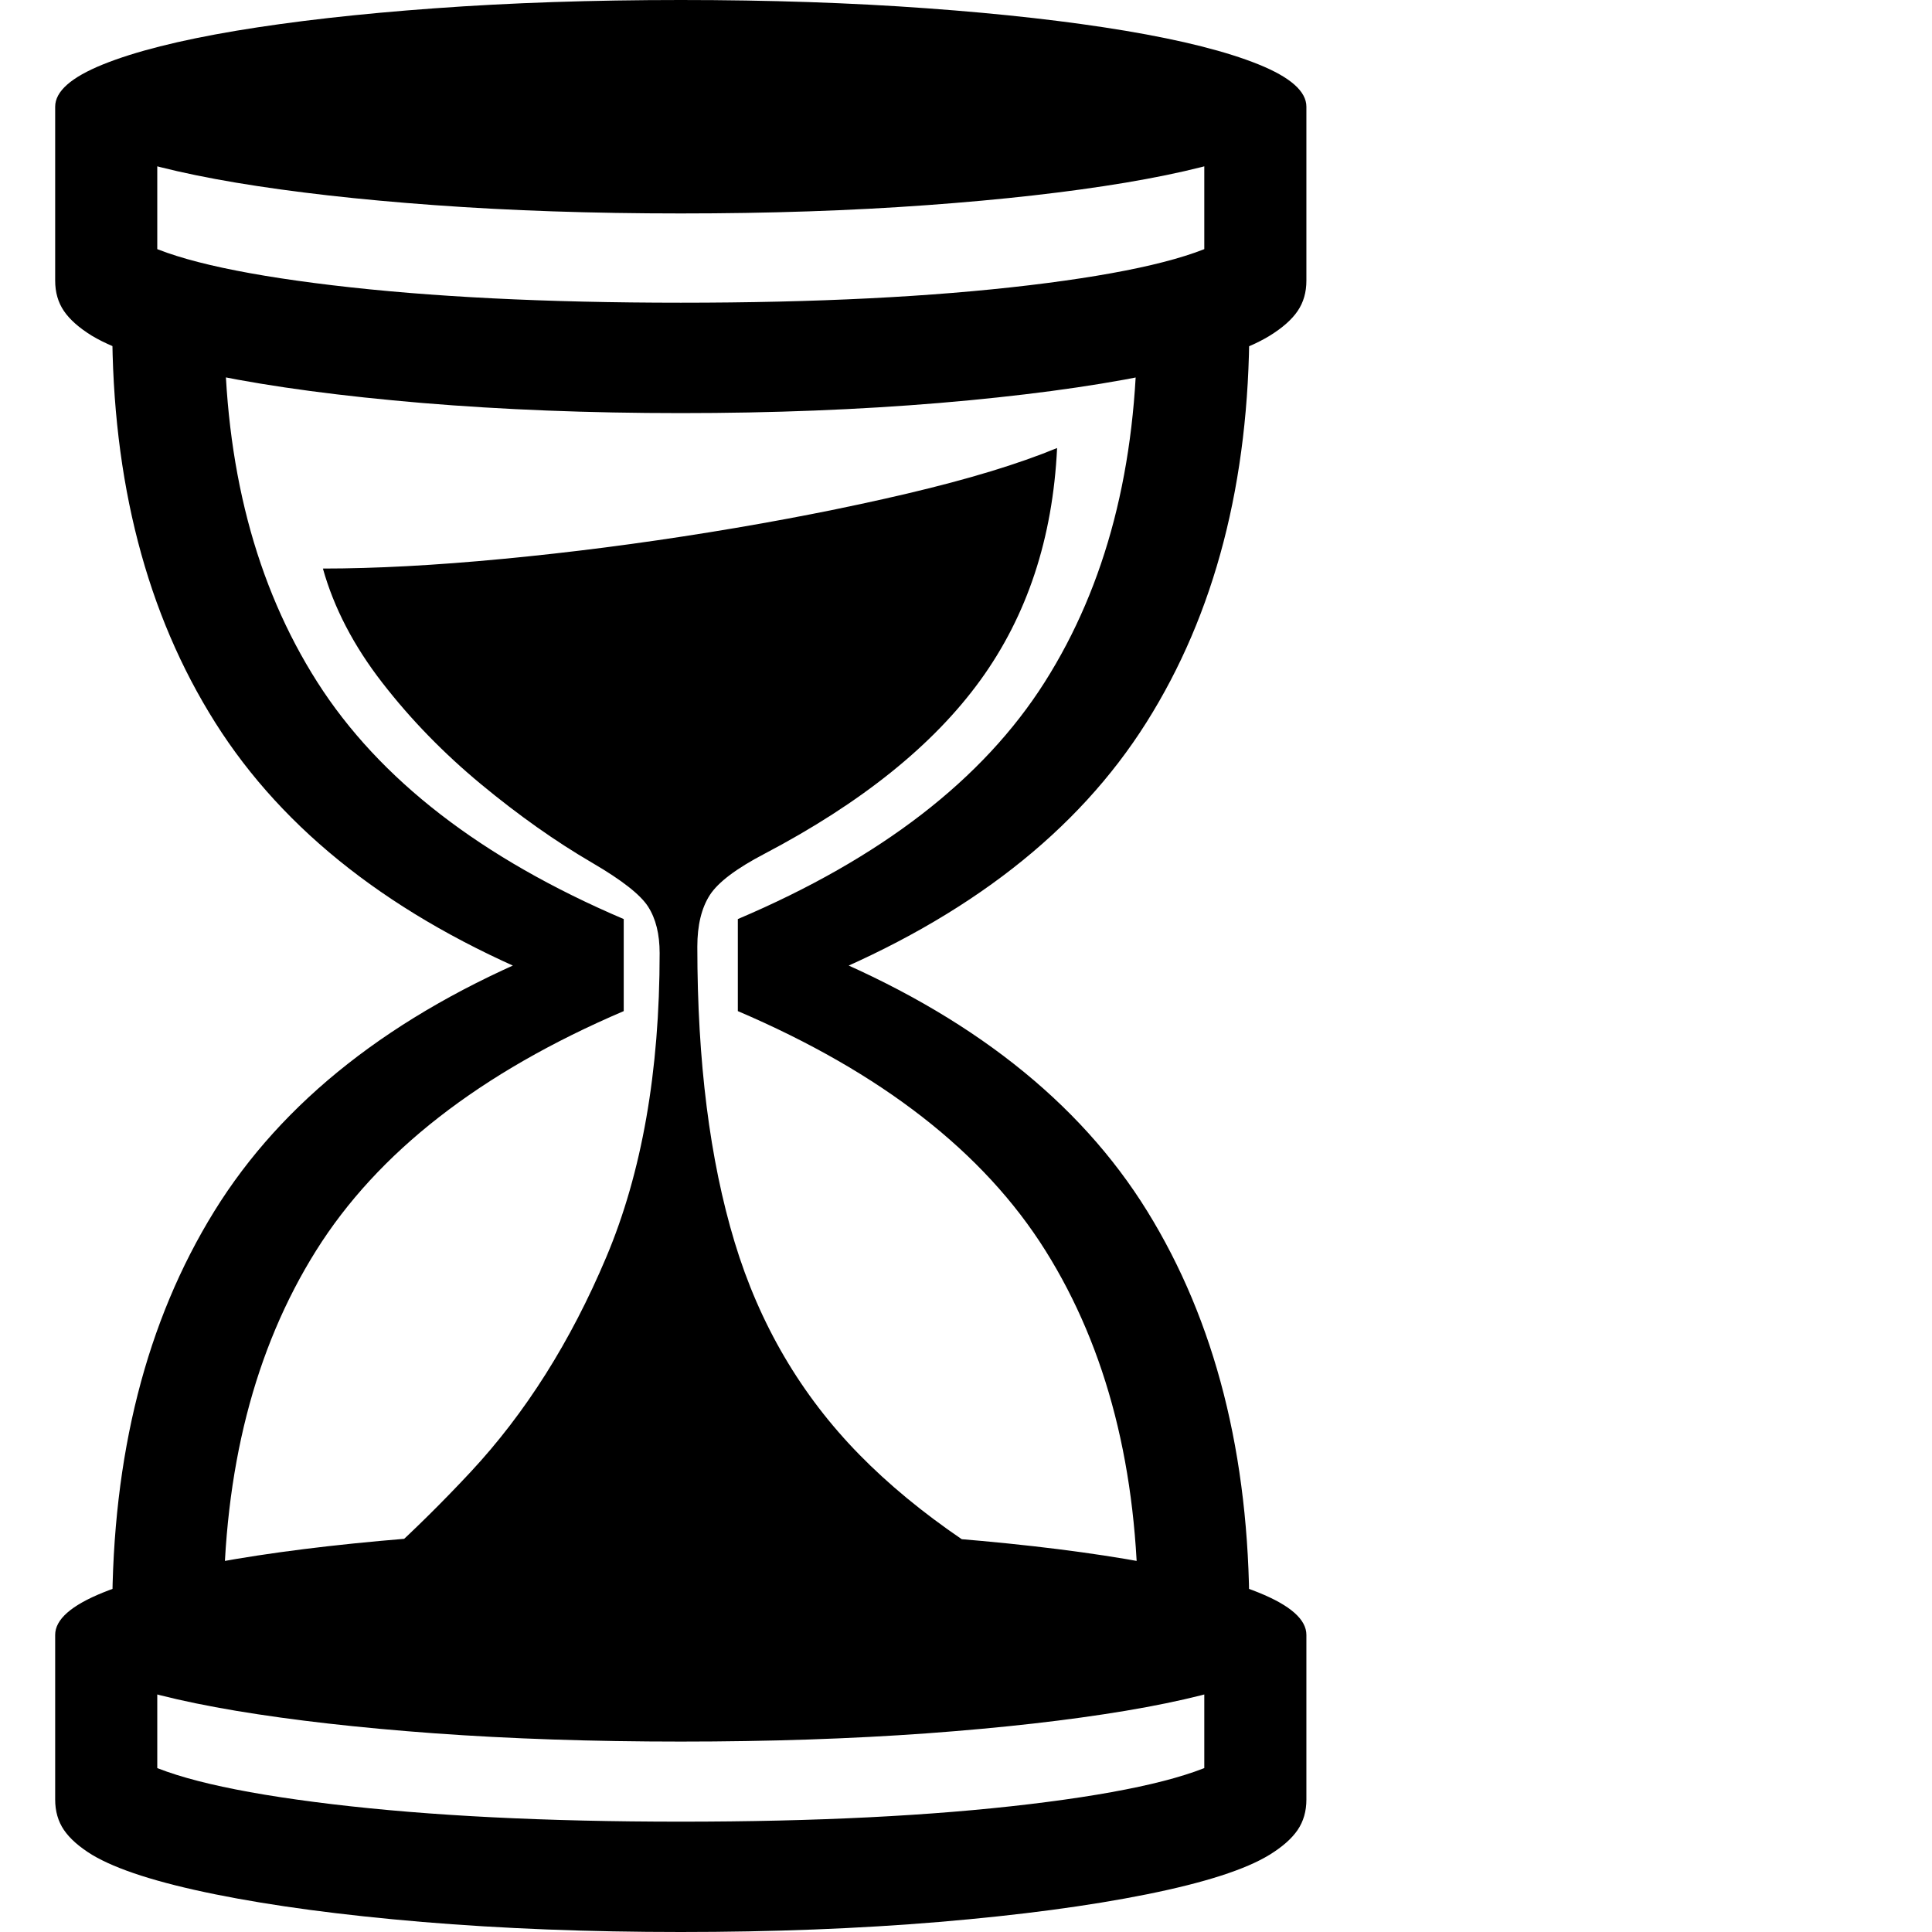 <svg version="1.1" xmlns="http://www.w3.org/2000/svg" width="256" height="256" viewBox="0 0 30.938 32.812">
  <defs>
    <style type="text/css" id="current-color-scheme">.ColorScheme-Text { color:#000000; }</style>
  </defs><path class="ColorScheme-Text" fill="currentColor" d="M4.188 27.609 C5.167 26.87 6.122 26 7.055 25 C7.987 24 8.755 22.784 9.359 21.352 C9.964 19.919 10.266 18.198 10.266 16.188 C10.266 15.865 10.201 15.602 10.07 15.398 C9.94 15.195 9.625 14.948 9.125 14.656 C8.5 14.292 7.87 13.846 7.234 13.32 C6.599 12.794 6.039 12.219 5.555 11.594 C5.07 10.969 4.734 10.323 4.547 9.656 C5.432 9.656 6.451 9.602 7.602 9.492 C8.753 9.383 9.924 9.232 11.117 9.039 C12.31 8.846 13.427 8.628 14.469 8.383 C15.51 8.138 16.359 7.88 17.016 7.609 C16.943 9.141 16.508 10.456 15.711 11.555 C14.914 12.654 13.693 13.635 12.047 14.5 C11.568 14.75 11.258 14.984 11.117 15.203 C10.977 15.422 10.906 15.714 10.906 16.078 C10.906 18.026 11.117 19.698 11.539 21.094 C11.961 22.49 12.667 23.693 13.656 24.703 C14.646 25.714 15.984 26.625 17.672 27.438 Z M10.625 32.812 C9.062 32.812 7.599 32.755 6.234 32.641 C4.87 32.526 3.698 32.37 2.719 32.172 C1.74 31.974 1.042 31.75 0.625 31.5 C0.406 31.365 0.247 31.224 0.148 31.078 C0.049 30.932 0 30.76 0 30.562 L0 27.766 L1.734 27.766 L1.734 30.422 L1.375 29.859 C1.938 30.182 3.047 30.443 4.703 30.641 C6.359 30.839 8.333 30.938 10.625 30.938 C12.917 30.938 14.891 30.839 16.547 30.641 C18.203 30.443 19.312 30.182 19.875 29.859 L19.516 30.422 L19.516 27.766 L21.25 27.766 L21.25 30.562 C21.25 30.76 21.201 30.932 21.102 31.078 C21.003 31.224 20.844 31.365 20.625 31.5 C20.219 31.75 19.523 31.974 18.539 32.172 C17.555 32.37 16.38 32.526 15.016 32.641 C13.651 32.755 12.188 32.812 10.625 32.812 Z M10.625 29.578 C9.125 29.578 7.732 29.531 6.445 29.438 C5.159 29.344 4.034 29.216 3.07 29.055 C2.107 28.893 1.354 28.703 0.812 28.484 C0.271 28.266 0 28.026 0 27.766 C0 27.505 0.271 27.266 0.812 27.047 C1.354 26.828 2.107 26.638 3.07 26.477 C4.034 26.315 5.159 26.188 6.445 26.094 C7.732 26 9.125 25.953 10.625 25.953 C12.125 25.953 13.518 26 14.805 26.094 C16.091 26.188 17.216 26.315 18.18 26.477 C19.143 26.638 19.896 26.828 20.438 27.047 C20.979 27.266 21.25 27.505 21.25 27.766 C21.25 28.026 20.979 28.266 20.438 28.484 C19.896 28.703 19.143 28.893 18.18 29.055 C17.216 29.216 16.091 29.344 14.805 29.438 C13.518 29.531 12.125 29.578 10.625 29.578 Z M0.969 27.391 C0.969 24.714 1.547 22.44 2.703 20.57 C3.859 18.701 5.724 17.234 8.297 16.172 L8.297 16.625 C5.745 15.573 3.885 14.122 2.719 12.273 C1.552 10.424 0.969 8.177 0.969 5.531 L2.875 5.531 C2.875 7.917 3.401 9.935 4.453 11.586 C5.505 13.237 7.24 14.578 9.656 15.609 L9.656 17.172 C7.219 18.214 5.477 19.57 4.43 21.242 C3.383 22.914 2.859 24.964 2.859 27.391 Z M18.391 27.391 C18.391 24.964 17.867 22.914 16.82 21.242 C15.773 19.57 14.031 18.214 11.594 17.172 L11.594 15.609 C14.021 14.578 15.758 13.237 16.805 11.586 C17.852 9.935 18.375 7.917 18.375 5.531 L20.281 5.531 C20.281 8.177 19.698 10.424 18.531 12.273 C17.365 14.122 15.505 15.573 12.953 16.625 L12.953 16.172 C15.526 17.234 17.391 18.701 18.547 20.57 C19.703 22.44 20.281 24.714 20.281 27.391 Z M10.625 7.016 C9.062 7.016 7.599 6.958 6.234 6.844 C4.87 6.729 3.698 6.573 2.719 6.375 C1.74 6.177 1.042 5.953 0.625 5.703 C0.406 5.568 0.247 5.427 0.148 5.281 C0.049 5.135 0 4.964 0 4.766 L0 1.812 L1.734 1.812 L1.734 4.625 L1.375 4.062 C1.938 4.385 3.047 4.646 4.703 4.844 C6.359 5.042 8.333 5.141 10.625 5.141 C12.917 5.141 14.891 5.042 16.547 4.844 C18.203 4.646 19.312 4.385 19.875 4.062 L19.516 4.625 L19.516 1.812 L21.25 1.812 L21.25 4.766 C21.25 4.964 21.201 5.135 21.102 5.281 C21.003 5.427 20.844 5.568 20.625 5.703 C20.219 5.953 19.523 6.177 18.539 6.375 C17.555 6.573 16.38 6.729 15.016 6.844 C13.651 6.958 12.188 7.016 10.625 7.016 Z M10.625 3.625 C9.125 3.625 7.732 3.578 6.445 3.484 C5.159 3.391 4.034 3.263 3.07 3.102 C2.107 2.94 1.354 2.75 0.812 2.531 C0.271 2.312 0 2.073 0 1.812 C0 1.552 0.271 1.313 0.812 1.094 C1.354 0.875 2.107 0.685 3.07 0.523 C4.034 0.362 5.159 0.234 6.445 0.141 C7.732 0.047 9.125 -0 10.625 -0 C12.125 -0 13.518 0.047 14.805 0.141 C16.091 0.234 17.216 0.362 18.18 0.523 C19.143 0.685 19.896 0.875 20.438 1.094 C20.979 1.313 21.25 1.552 21.25 1.812 C21.25 2.073 20.979 2.312 20.438 2.531 C19.896 2.75 19.143 2.94 18.18 3.102 C17.216 3.263 16.091 3.391 14.805 3.484 C13.518 3.578 12.125 3.625 10.625 3.625 Z M30.938 27.344" /></svg>